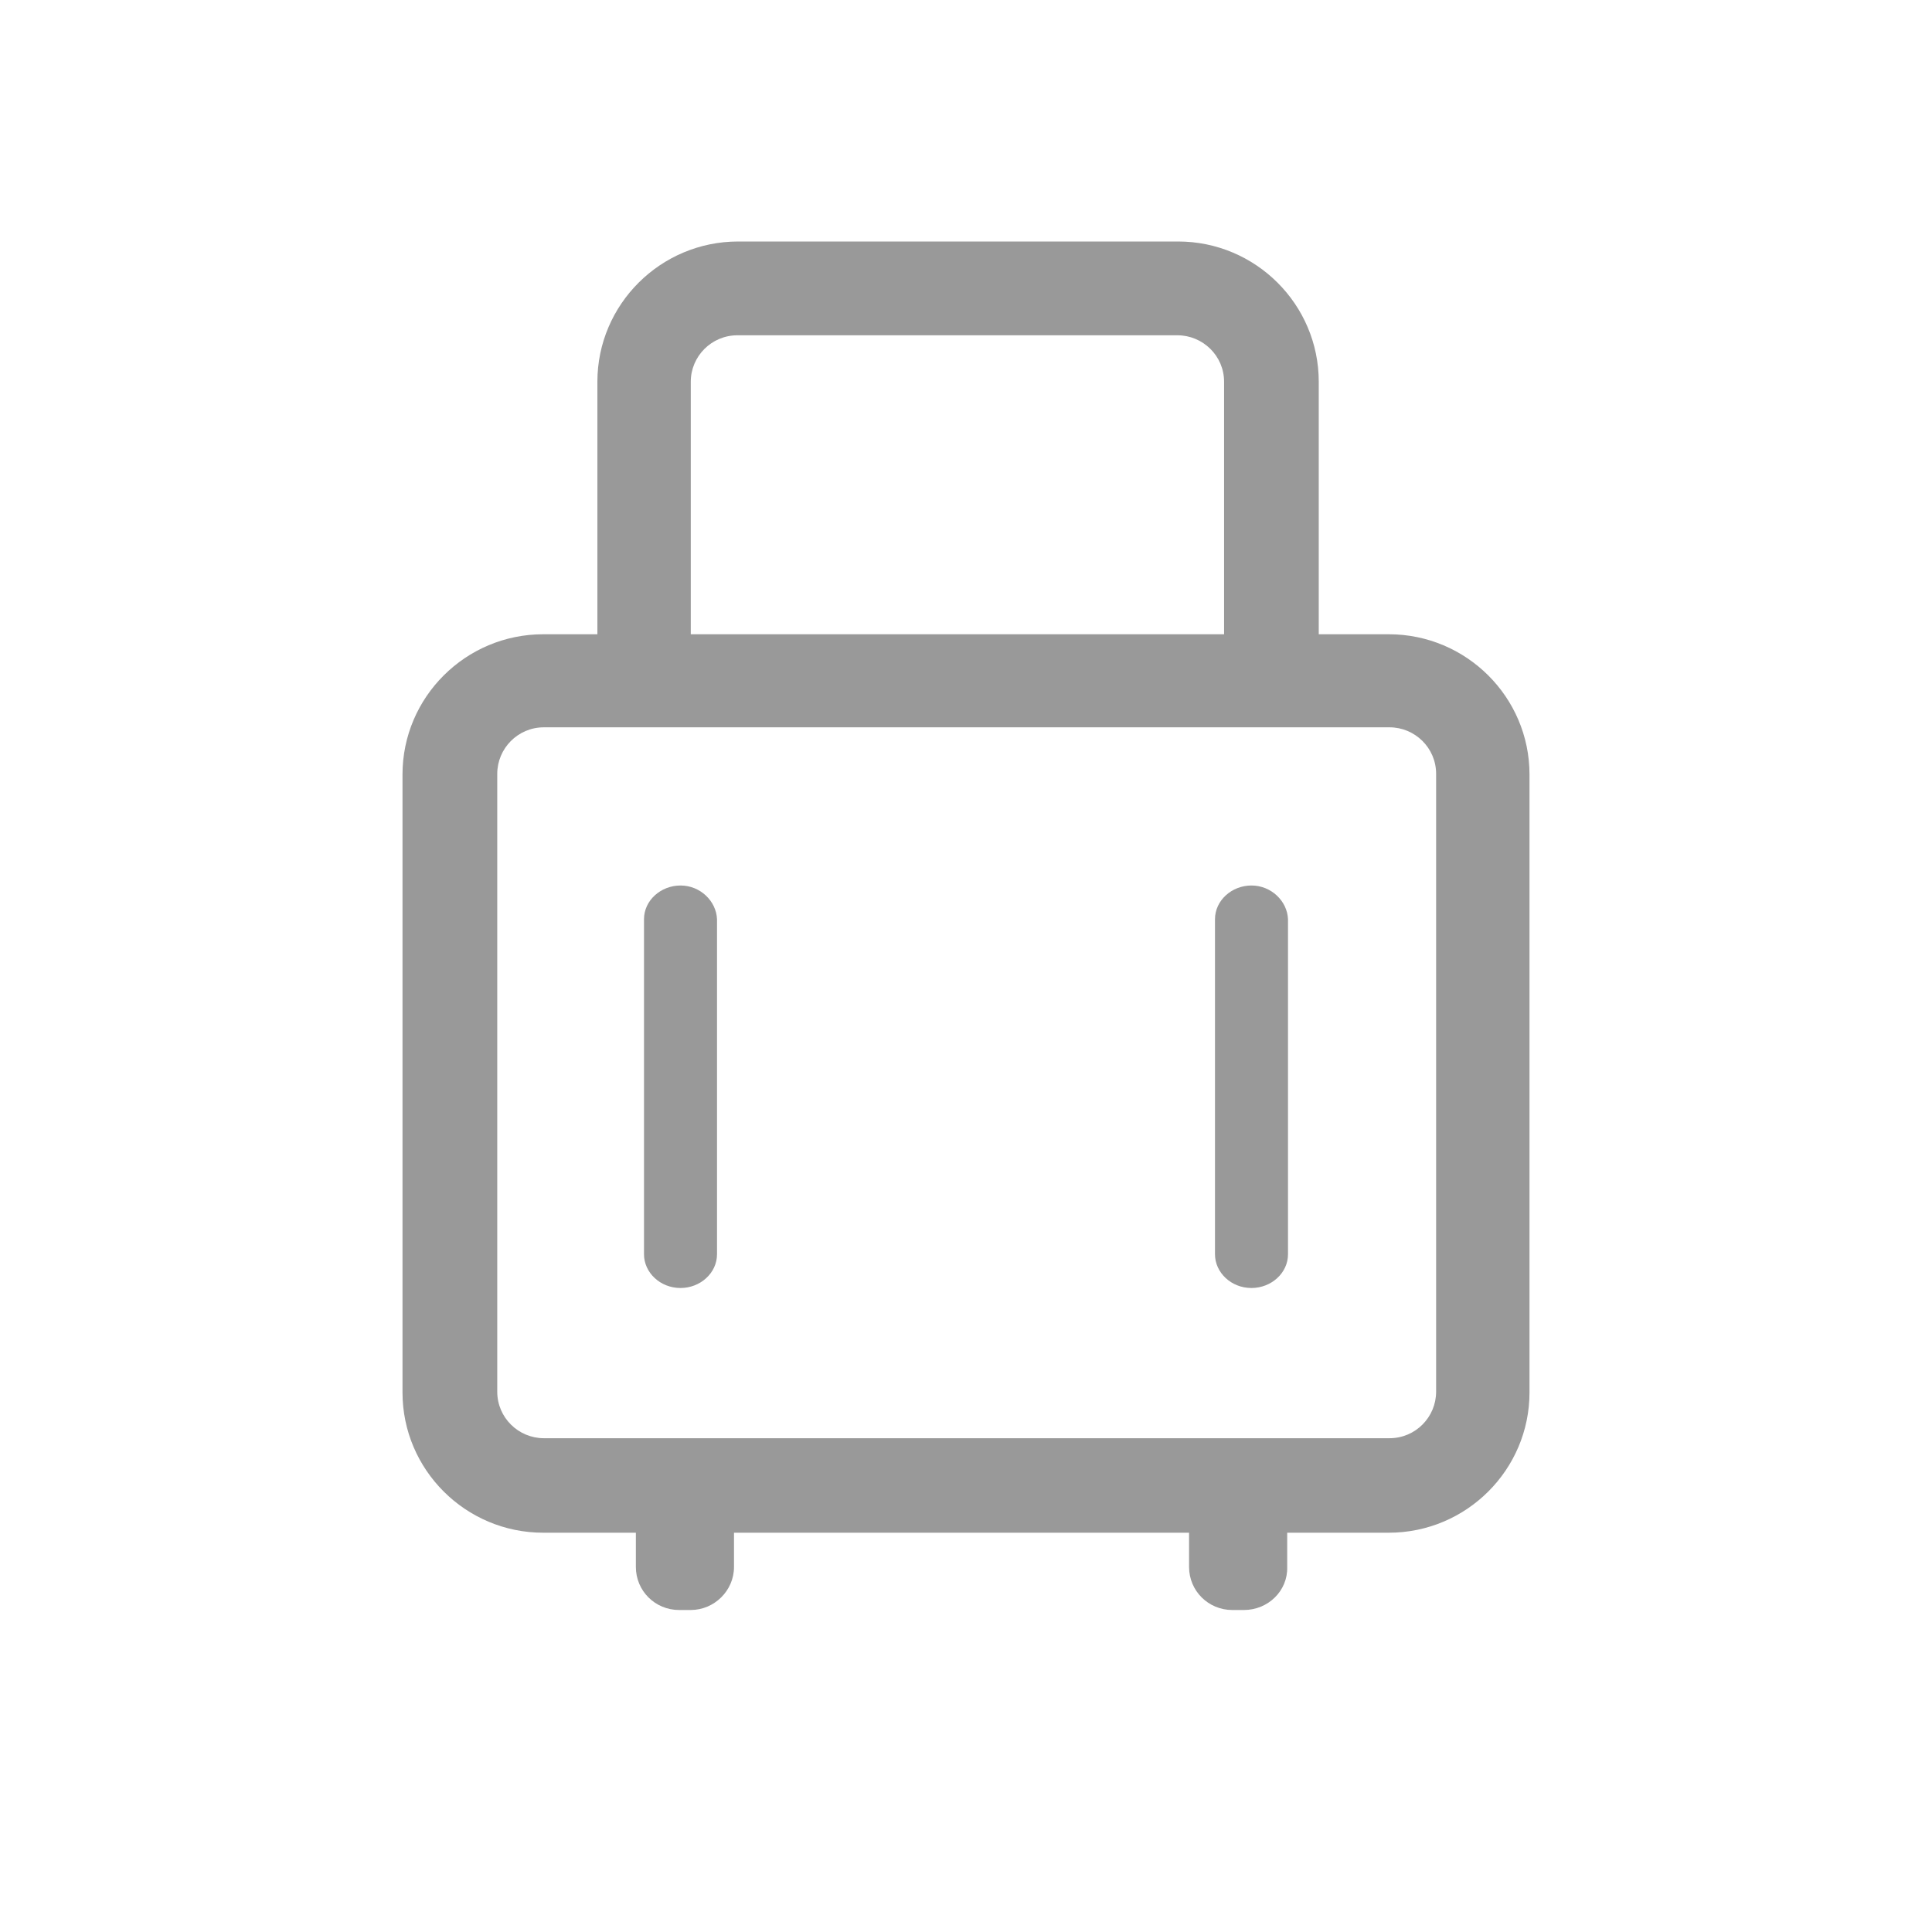 <svg xmlns="http://www.w3.org/2000/svg" width="24" height="24" viewBox="0 0 24 24">
  <g opacity=".4">
    <path d="M8.454,11 C8.209,11 8,11.185 8,11.419 L8,15.581 C8,15.807 8.2,16 8.454,16 C8.698,16 8.907,15.815 8.907,15.581 L8.907,11.419 C8.898,11.193 8.698,11 8.454,11 Z M15.546,11 C15.302,11 15.093,11.185 15.093,11.419 L15.093,15.581 C15.093,15.807 15.293,16 15.546,16 C15.791,16 16,15.815 16,15.581 L16,11.419 C15.991,11.193 15.791,11 15.546,11 Z"/>
    <path d="M17.252,7.879 L16.382,7.879 L16.382,4.742 C16.382,3.782 15.598,3 14.635,3 L9.169,3 C8.206,3 7.421,3.782 7.421,4.742 L7.421,7.879 L6.748,7.879 C5.784,7.879 5,8.661 5,9.621 L5,17.297 C5,18.258 5.784,19.04 6.748,19.04 L7.899,19.04 L7.899,19.465 C7.899,19.762 8.138,20 8.436,20 L8.581,20 C8.871,20 9.118,19.762 9.118,19.465 L9.118,19.04 L14.771,19.04 L14.771,19.465 C14.771,19.762 15.01,20 15.308,20 L15.453,20 C15.752,20 15.999,19.762 15.99,19.465 L15.99,19.04 L17.252,19.04 C18.216,19.04 19,18.258 19,17.297 L19,9.621 C19,8.661 18.216,7.879 17.252,7.879 Z M8.581,4.742 C8.581,4.428 8.837,4.165 9.161,4.165 L14.626,4.165 C14.942,4.165 15.206,4.42 15.206,4.742 L15.206,7.879 L8.581,7.879 L8.581,4.742 Z M17.84,17.288 C17.84,17.603 17.585,17.866 17.261,17.866 L6.756,17.866 C6.441,17.866 6.177,17.611 6.177,17.288 L6.177,9.613 C6.177,9.299 6.432,9.035 6.756,9.035 L17.261,9.035 C17.576,9.035 17.84,9.29 17.84,9.613 L17.84,17.288 Z"/>
  </g>
</svg>

